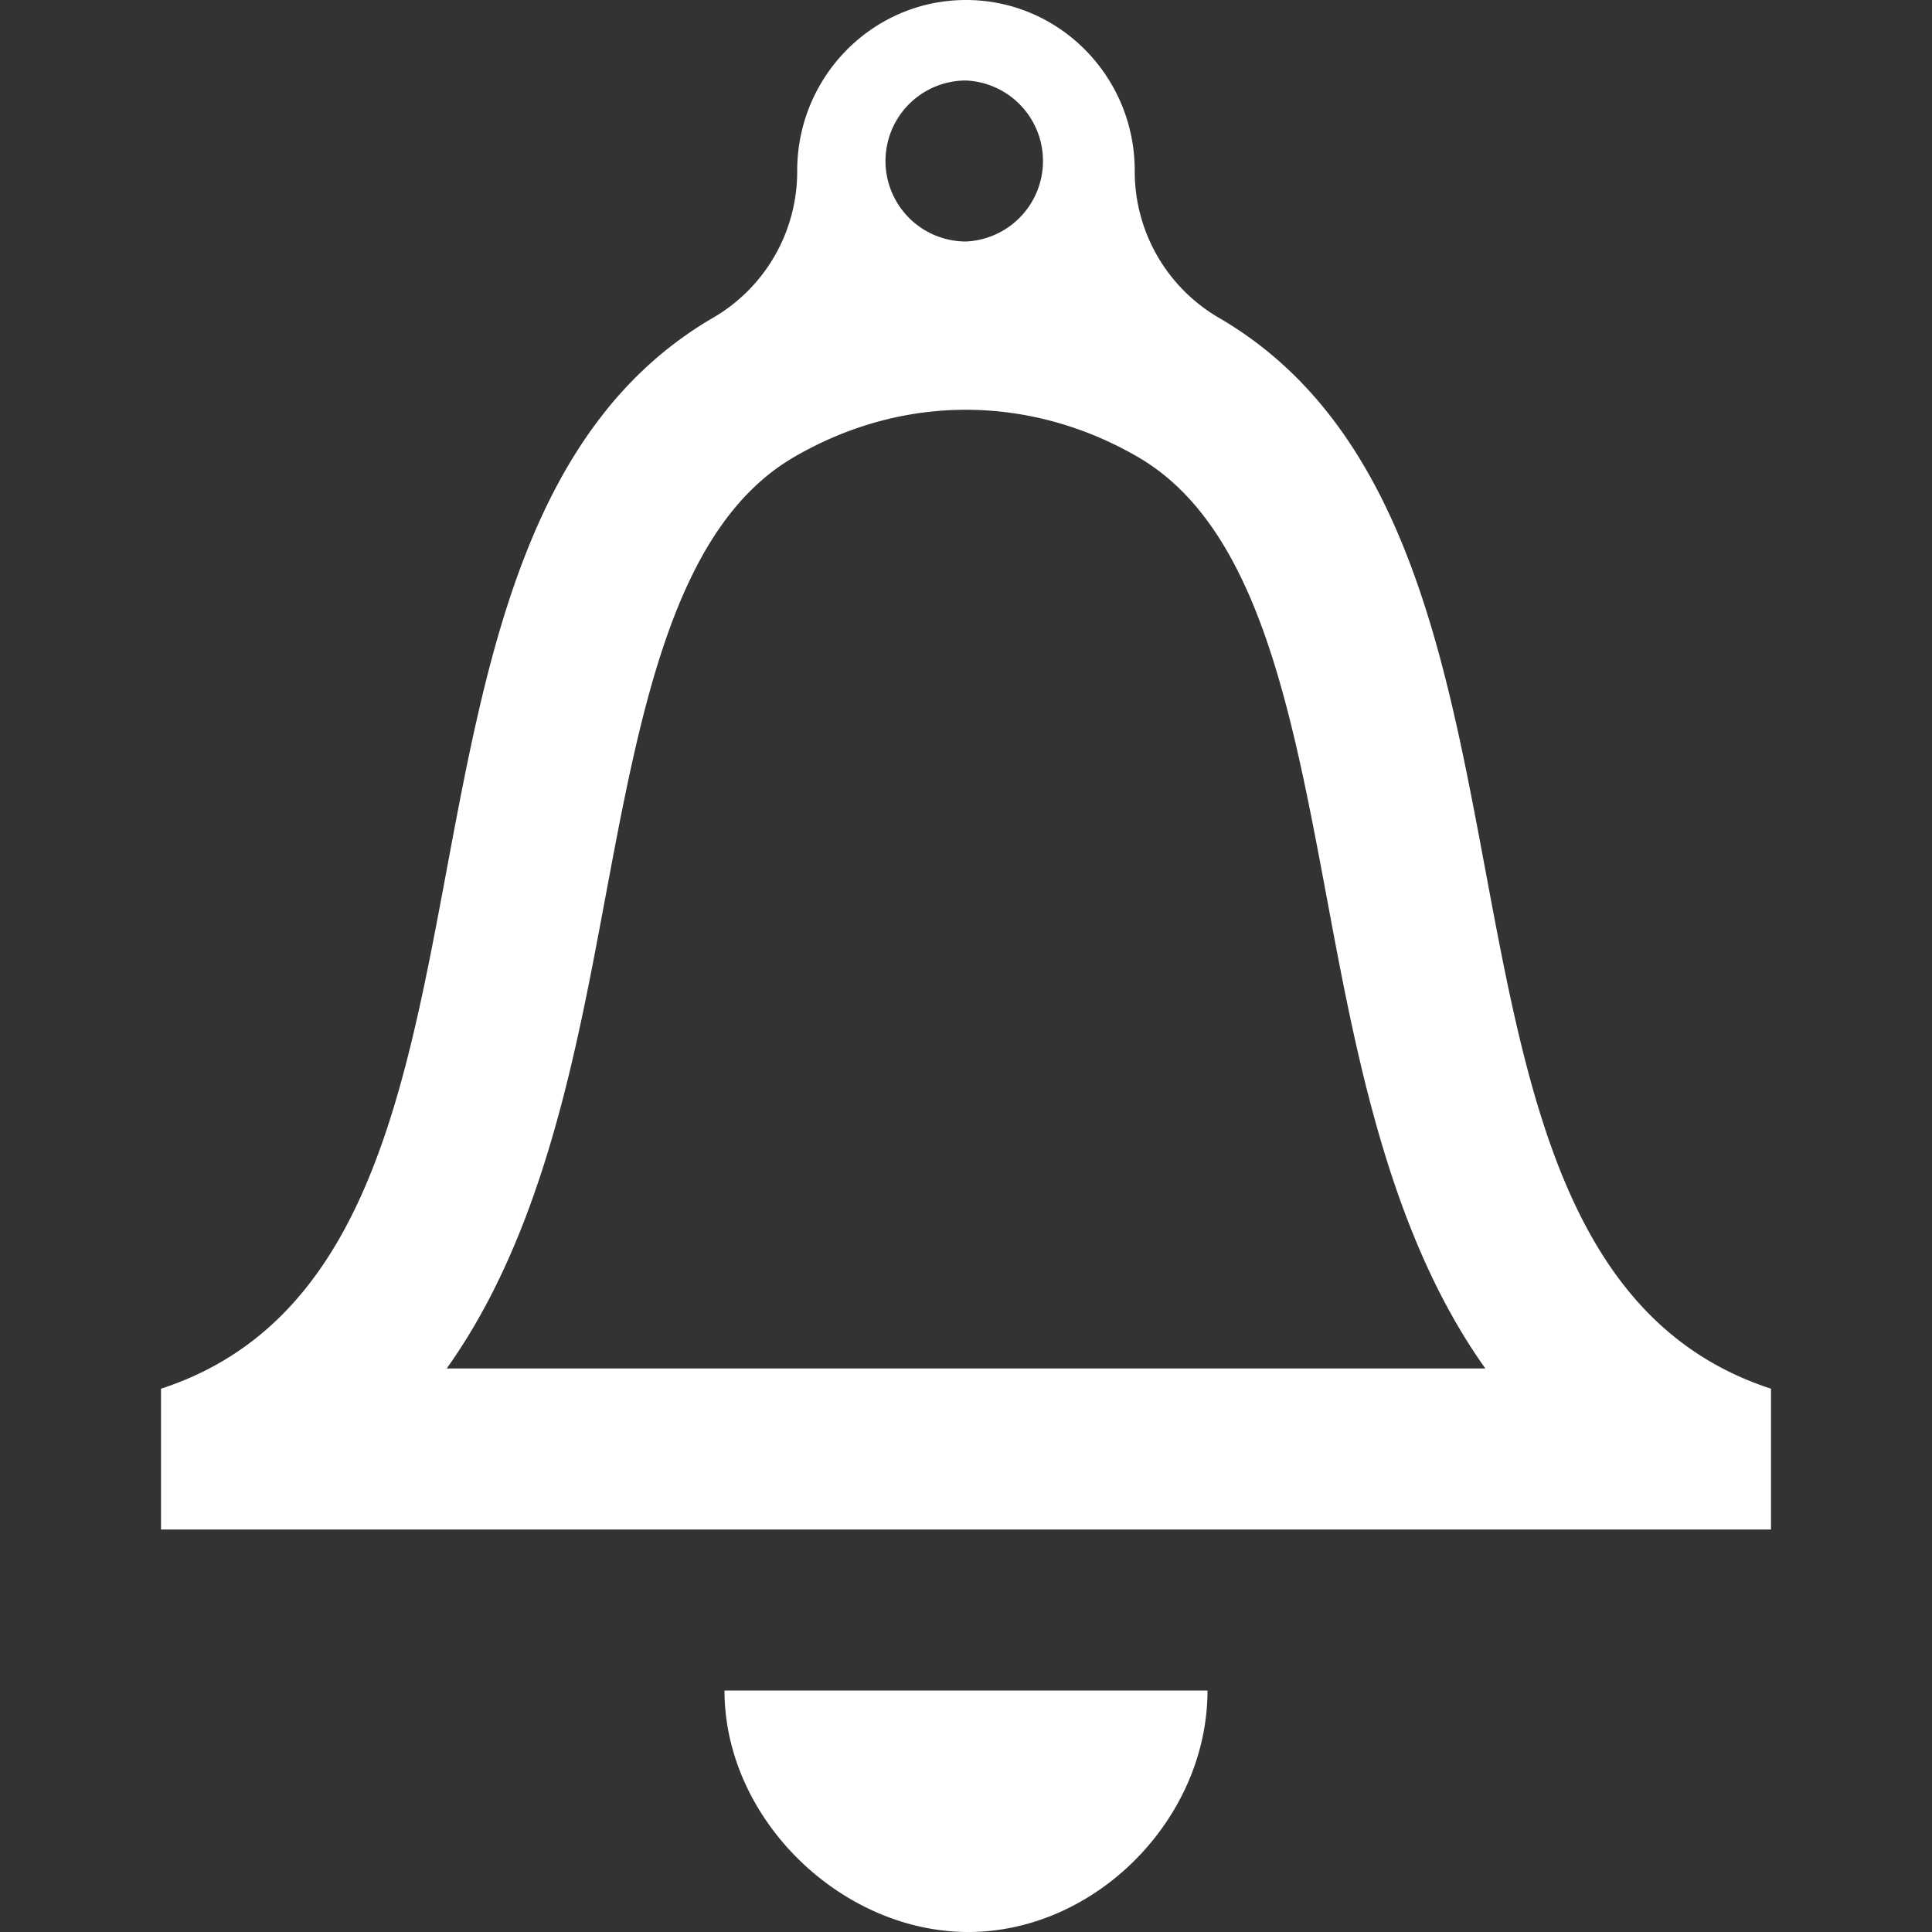 <svg xmlns="http://www.w3.org/2000/svg" width="24" height="24" viewBox="0 0 24 24"><rect x="0" y="0" width="24" height="24" fill="#333333" stroke="none"/><path fill="#fff" d="M15 21c0 1.598-1.392 3-2.971 3S9 22.598 9 21h6zm.137-17.055a2.103 2.103 0 0 1-1.041-1.82v-.003C14.097.95 13.158 0 12 0S9.903.95 9.903 2.122v.003a2.1 2.1 0 0 1-1.041 1.82C4.194 6.654 6.877 15.66 2 17.251V19h20v-1.749c-4.877-1.591-2.193-10.598-6.863-13.306zM12 1a1.001 1.001 0 0 1 0 2 1 1 0 0 1 0-2zM5.549 17c1.189-1.667 1.605-3.891 1.964-5.815.447-2.39.869-4.648 2.354-5.509 1.38-.801 2.956-.76 4.267 0 1.485.861 1.907 3.119 2.354 5.509.359 1.924.775 4.148 1.964 5.815H5.549z"/></svg>